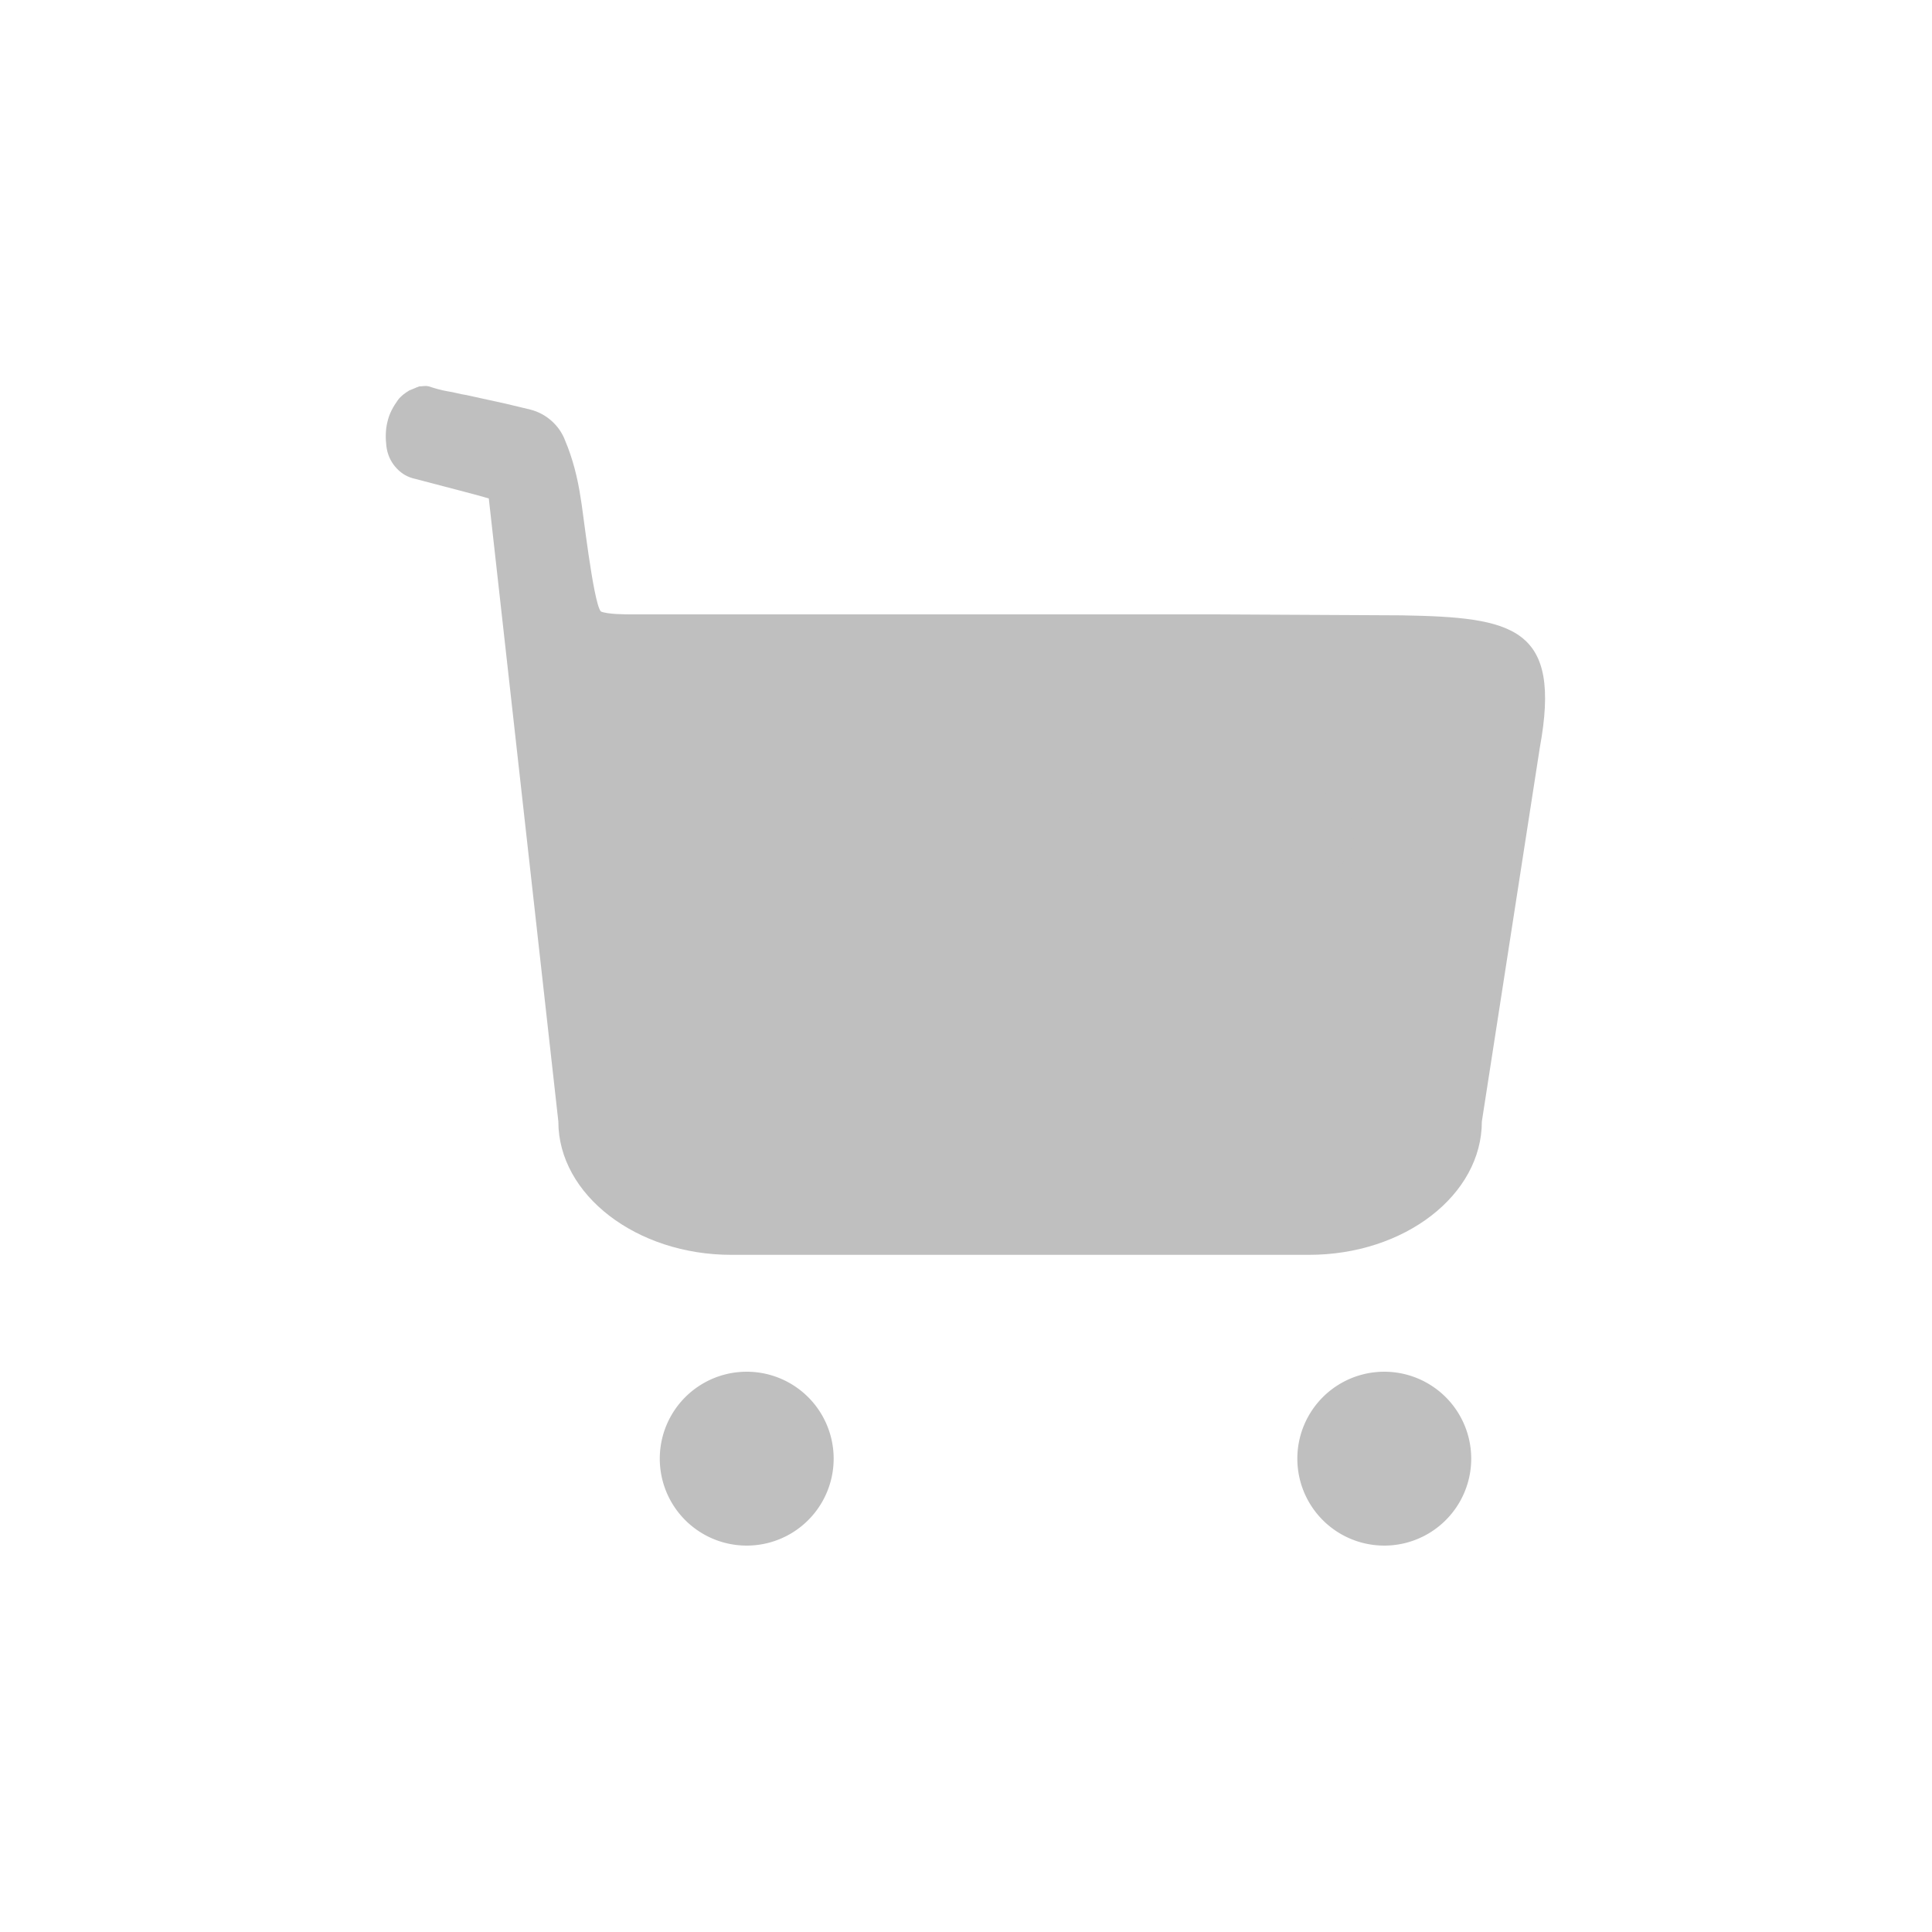 <?xml version="1.0" standalone="no"?><!DOCTYPE svg PUBLIC "-//W3C//DTD SVG 1.1//EN" "http://www.w3.org/Graphics/SVG/1.1/DTD/svg11.dtd"><svg t="1652447399324" class="icon" viewBox="0 0 1024 1024" version="1.1" xmlns="http://www.w3.org/2000/svg" p-id="4840" xmlns:xlink="http://www.w3.org/1999/xlink" width="200" height="200"><defs><style type="text/css">@font-face { font-family: feedback-iconfont; src: url("//at.alicdn.com/t/font_1031158_u69w8yhxdu.woff2?t=1630033759944") format("woff2"), url("//at.alicdn.com/t/font_1031158_u69w8yhxdu.woff?t=1630033759944") format("woff"), url("//at.alicdn.com/t/font_1031158_u69w8yhxdu.ttf?t=1630033759944") format("truetype"); }
</style></defs><path d="M395.776 773.12m-46.08 0a46.08 46.08 0 1 0 92.16 0 46.08 46.08 0 1 0-92.16 0Z" fill="#bfbfbf" p-id="4841"></path><path d="M733.696 773.12m-46.08 0a46.08 46.08 0 1 0 92.16 0 46.08 46.08 0 1 0-92.16 0Z" fill="#bfbfbf" p-id="4842"></path><path d="M742.912 326.144c-11.776 0-87.04-0.512-98.816-0.512H335.36c-4.096 0-13.312 0-16.896-1.536-4.096-4.608-9.728-55.808-10.752-60.416-1.536-10.24-4.096-20.48-8.192-30.208-3.072-8.192-10.24-14.336-18.432-16.384-4.096-1.024-8.704-2.048-12.8-3.072-7.168-1.536-13.824-3.072-20.992-4.608-3.584-0.512-6.656-1.536-10.24-2.048-3.072-0.512-6.656-1.536-9.728-2.56-2.048-0.512-3.072 0-5.12 0-1.536 0.512-3.584 1.536-5.12 2.048-2.56 1.536-4.608 3.072-6.144 5.12-2.56 3.584-4.608 7.168-5.632 11.776-1.024 4.096-1.024 8.704-0.512 12.8s2.048 7.68 4.608 10.752c2.56 3.072 5.632 5.12 9.216 6.144 21.504 5.632 37.376 9.728 40.448 10.752l36.864 330.24c0 38.912 41.472 70.656 91.648 70.656h306.176c50.688 0 91.648-31.744 91.648-70.656l30.72-198.144c11.776-64-13.824-69.12-73.216-70.144z" fill="#bfbfbf" p-id="4843"></path><path d="M694.784 464.896h-107.008c-12.8 0-23.04-10.24-23.04-23.04s10.24-23.04 23.04-23.04h107.008c12.8 0 23.04 10.24 23.04 23.04 0 12.288-10.24 23.04-23.04 23.04z" fill="#bfbfbf" p-id="4844"></path></svg>